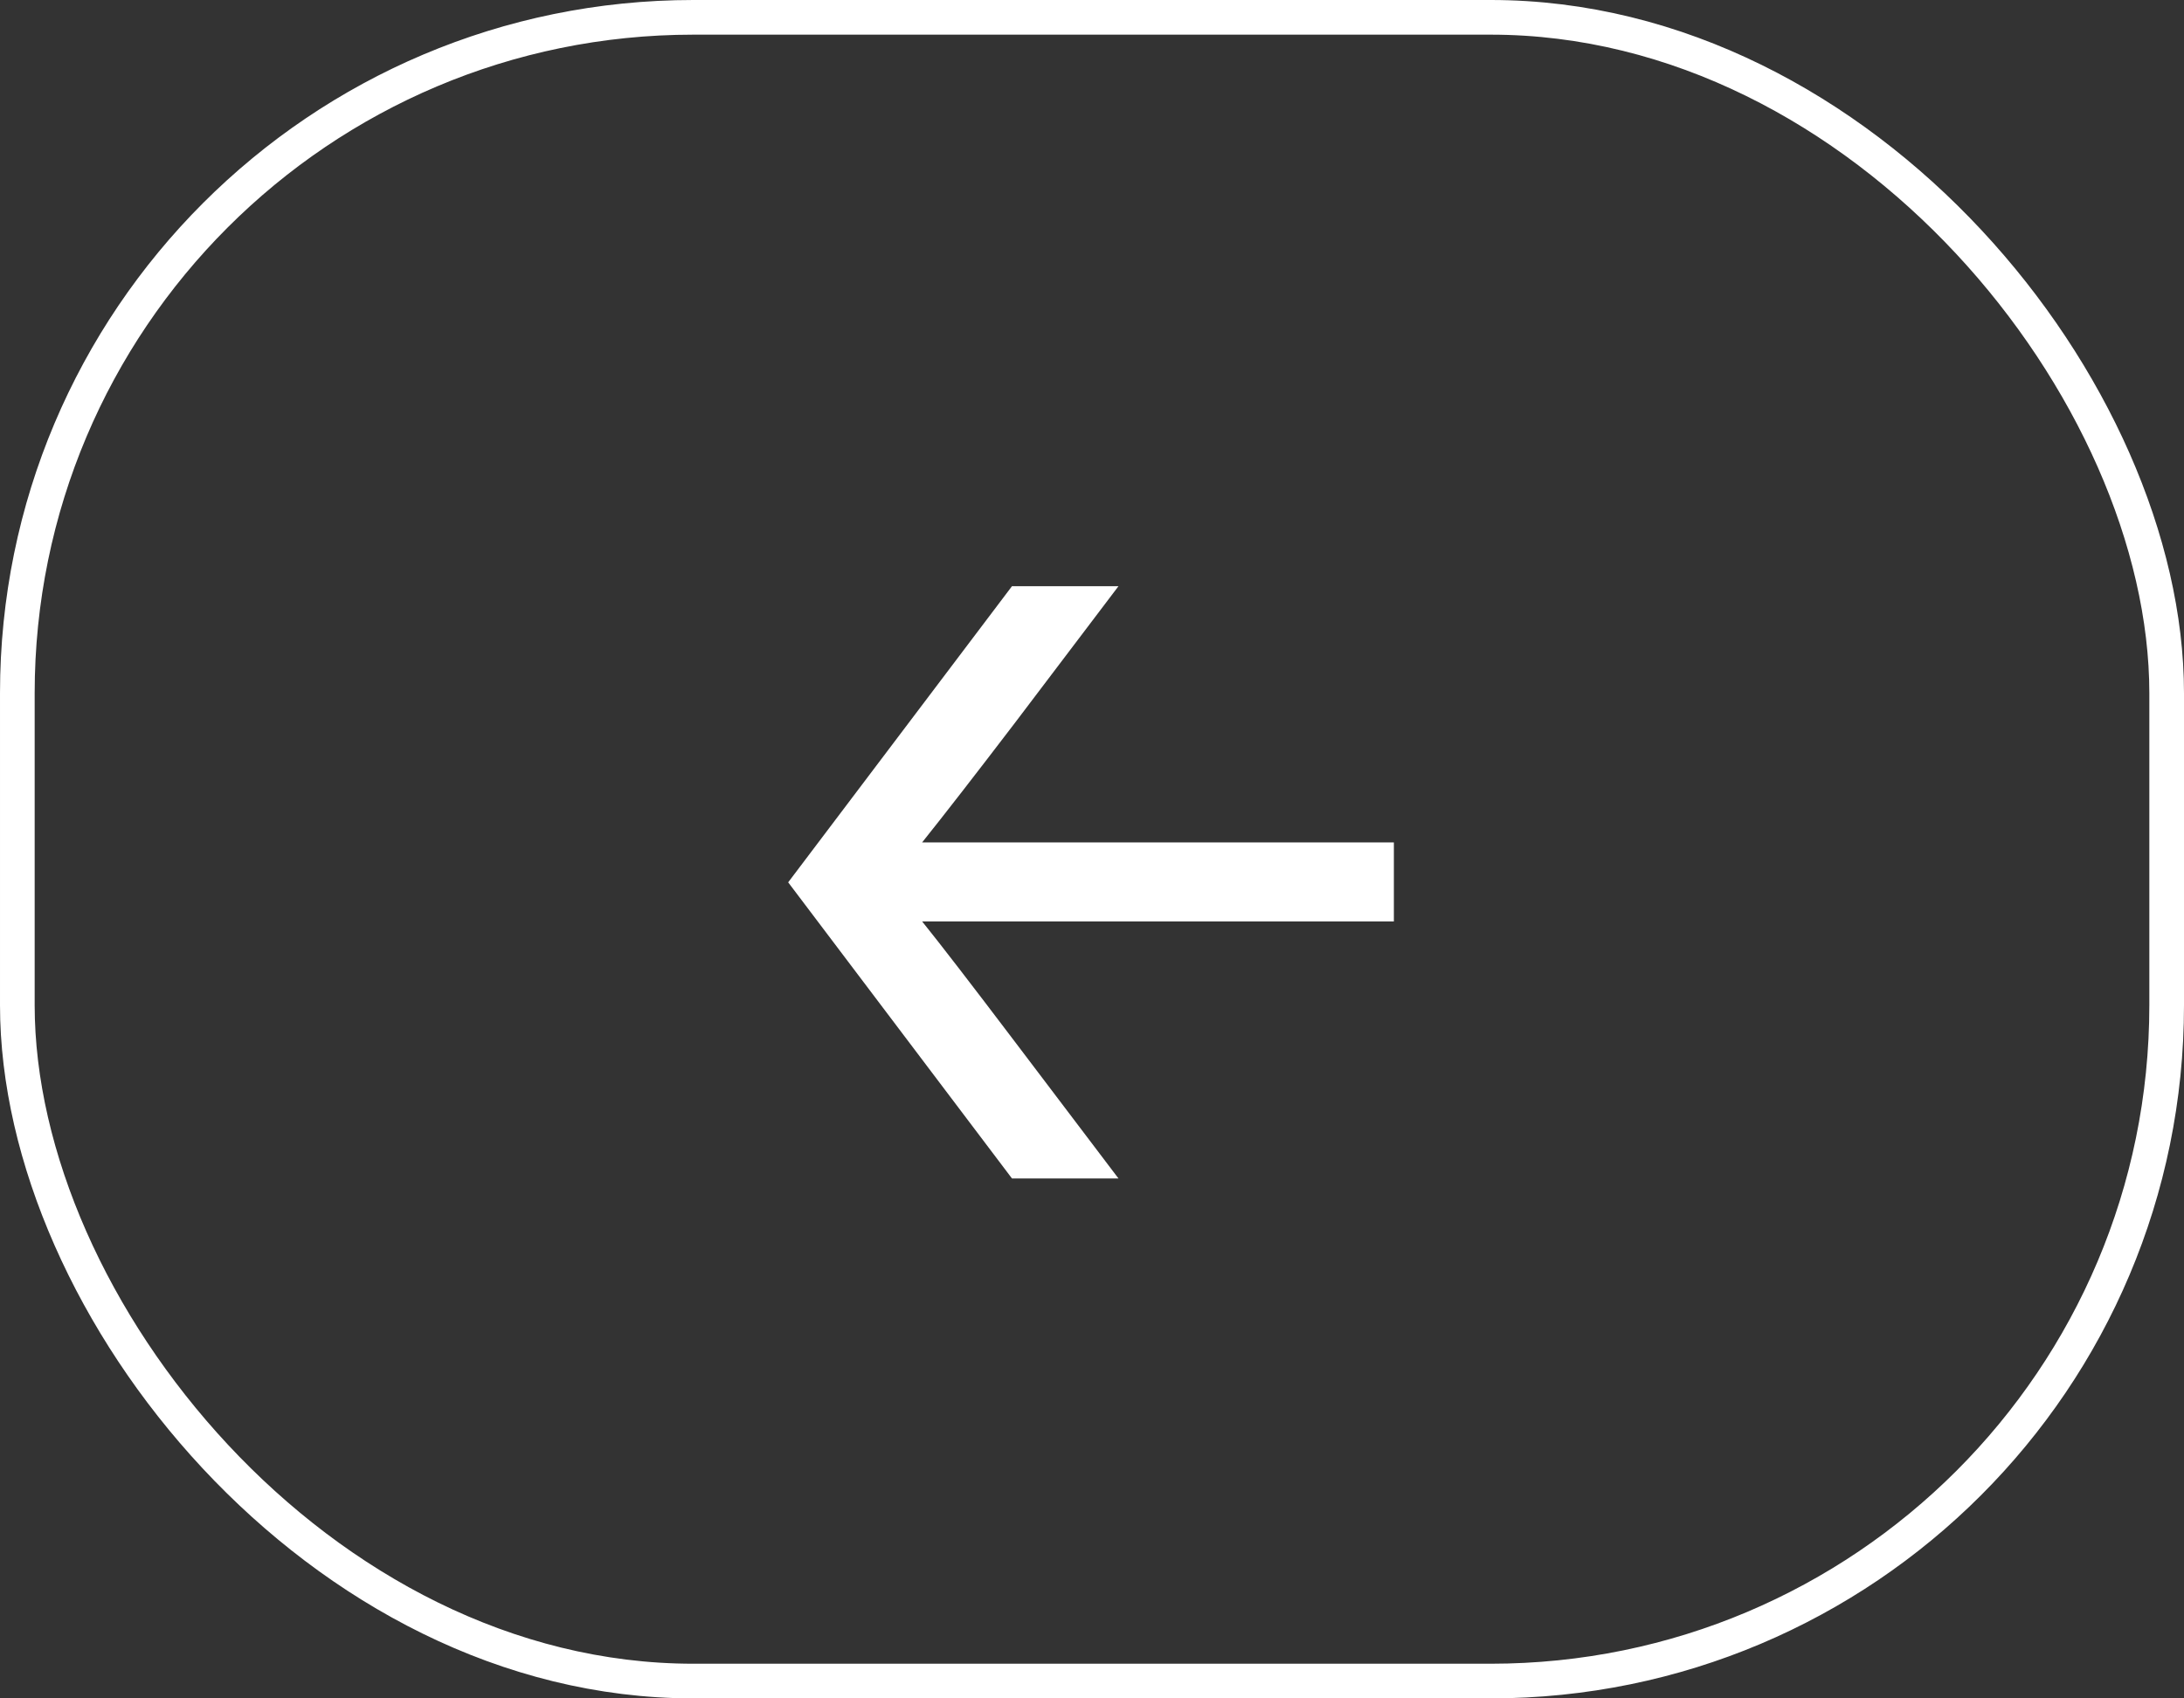 <svg width="63" height="49" viewBox="0 0 63 49" fill="none" xmlns="http://www.w3.org/2000/svg">
    <rect x="0" y="0" width="63" height="49" fill="#333333" stroke="none"/>
    <path d="M26.6 24.304H40.208V26.584H26.6C27.128 27.24 28.016 28.392 29.264 30.04L32.264 34H29.192L22.736 25.456L29.192 16.912H32.264L29.264 20.872C28.128 22.36 27.24 23.504 26.6 24.304Z" fill="white"/>
    <rect x="0.5" y="0.5" width="62" height="48" rx="19.5" stroke="white"/>
</svg>
